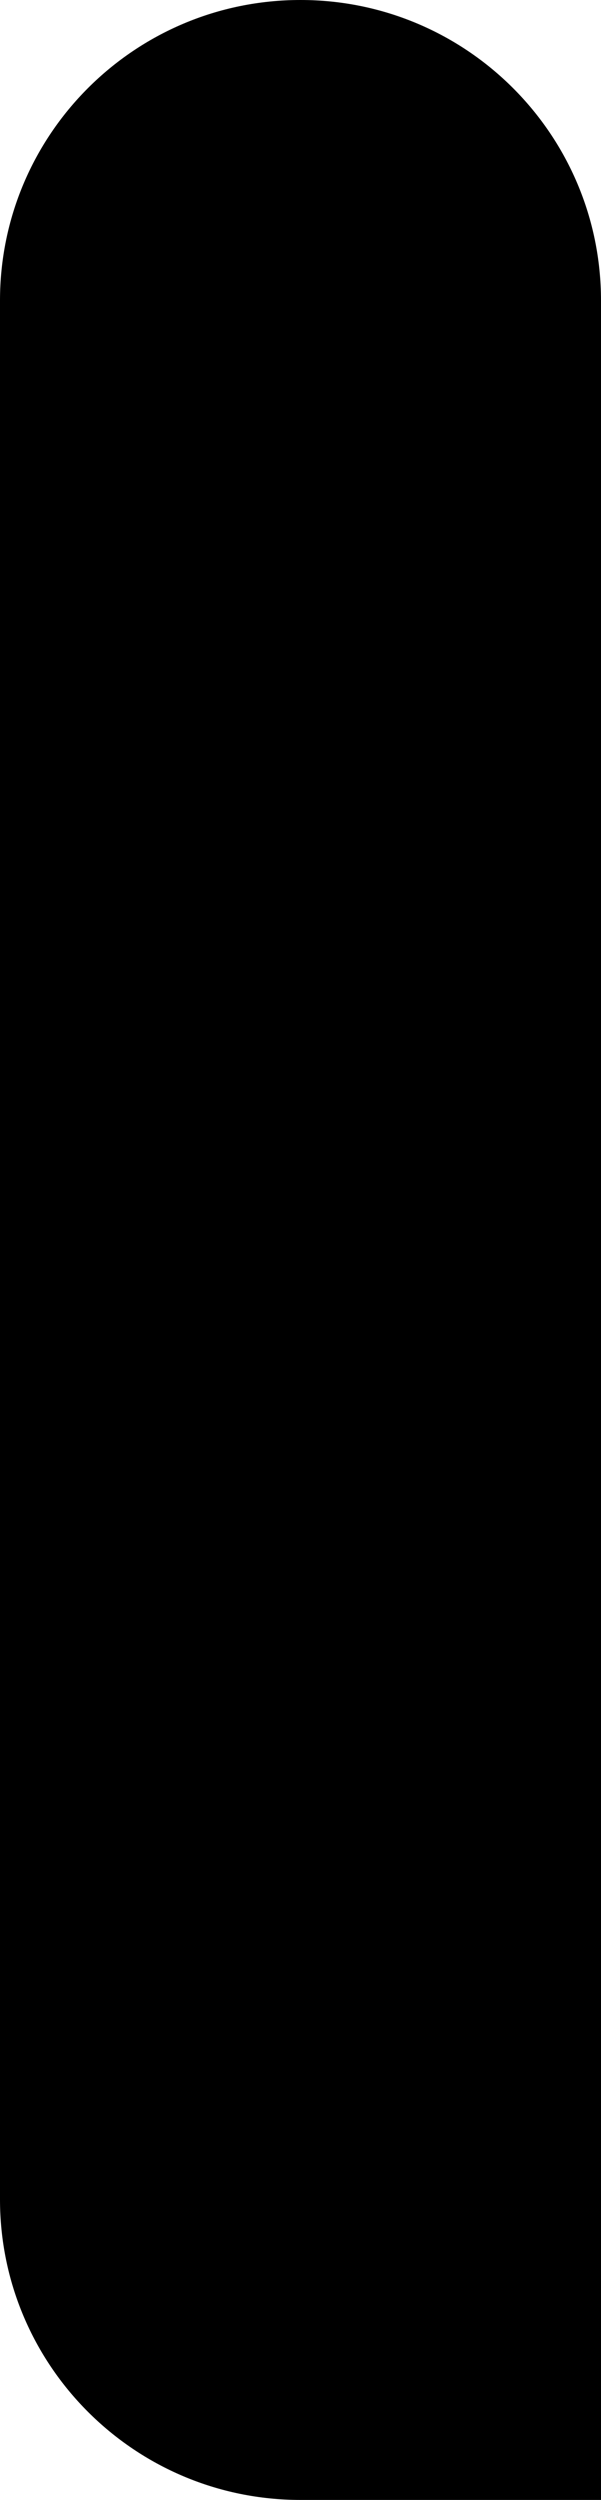 <?xml version="1.0" encoding="UTF-8" standalone="no"?>
<!DOCTYPE svg PUBLIC "-//W3C//DTD SVG 1.1//EN" "http://www.w3.org/Graphics/SVG/1.1/DTD/svg11.dtd">
<svg width="190px" height="790px" viewBox="0 0 190 790" version="1.1" xmlns="http://www.w3.org/2000/svg" xmlns:xlink="http://www.w3.org/1999/xlink" xml:space="preserve" xmlns:serif="http://www.serif.com/" style="fill-rule:evenodd;clip-rule:evenodd;stroke-linejoin:round;stroke-miterlimit:2;">
    <path d="M95,0c52.467,0 95,42.533 95,95c0,209.958 -0,695 0,695l-95,0c-52.467,0 -95,-42.533 -95,-95l0,-600c0,-52.467 42.533,-95 95,-95c-0,0 -0,0 0,0Z"/>
</svg>

